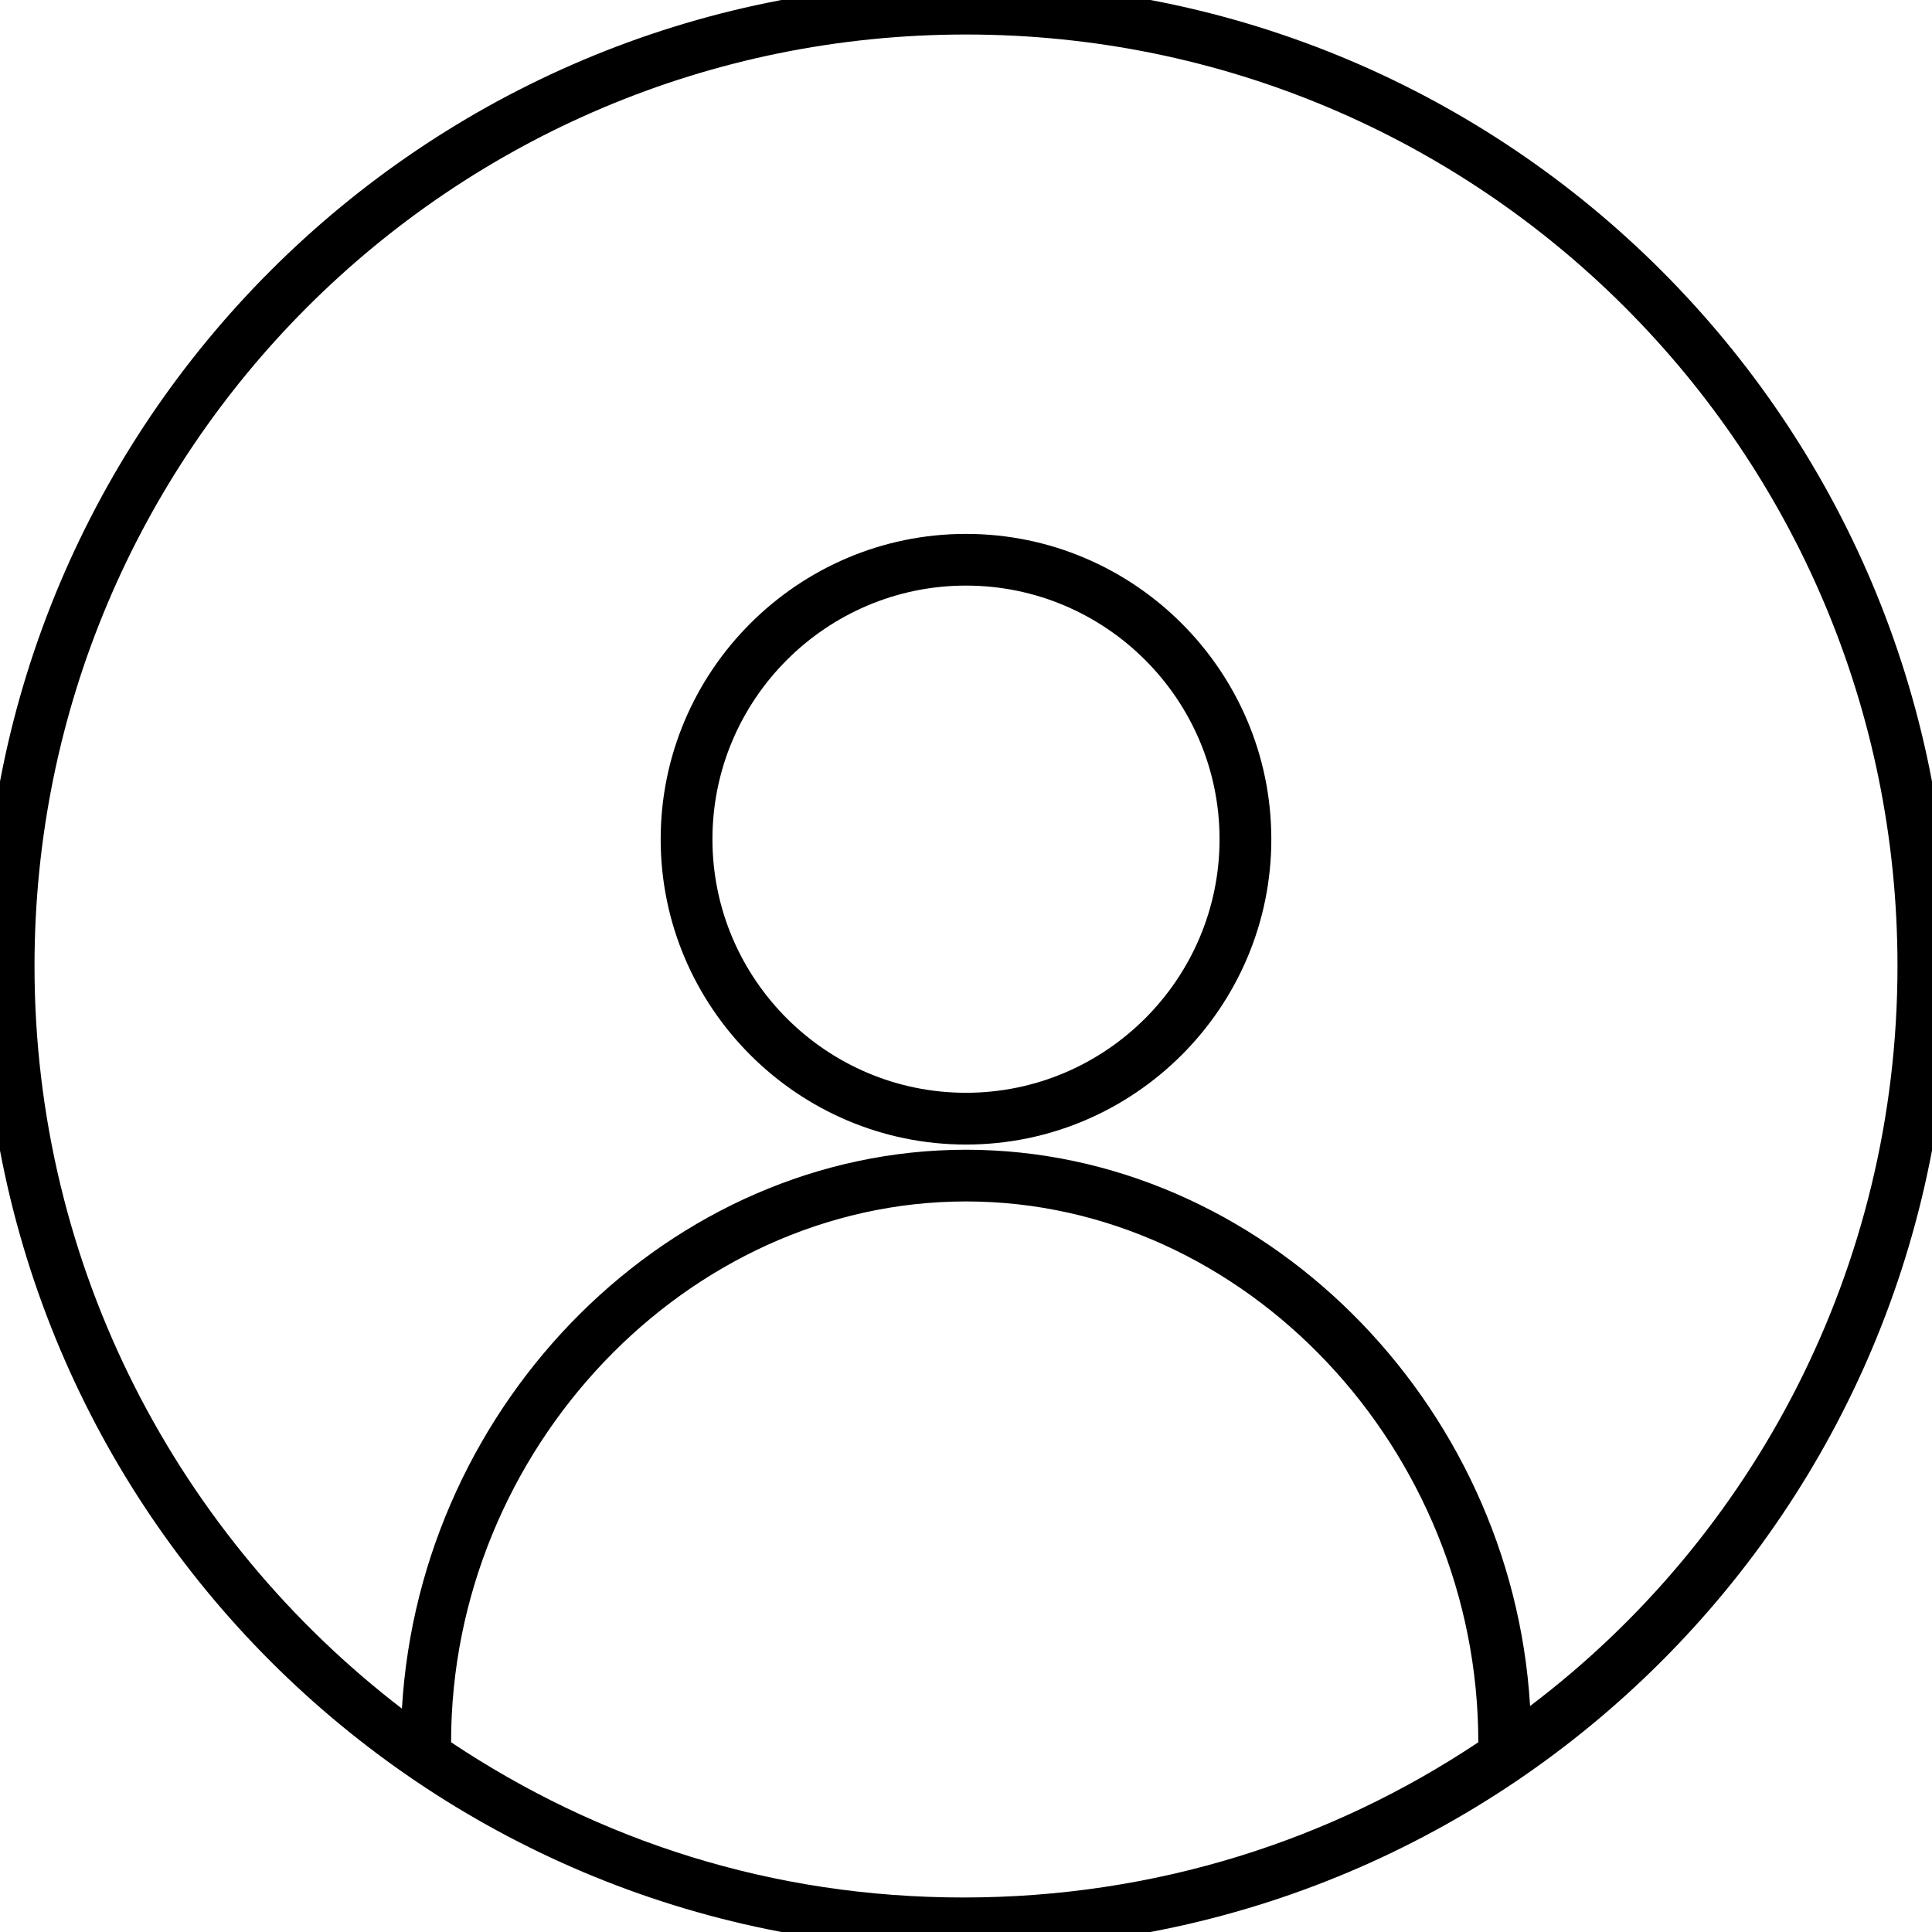 <svg width="29" height="29" viewBox="0 0 29 29" fill="none" xmlns="http://www.w3.org/2000/svg">
<g clip-path="url(#clip0_4901_2242)">
<path d="M14.5 8.014C11.976 8.014 9.917 10.072 9.917 12.597C9.917 15.121 11.976 17.18 14.5 17.18C17.025 17.18 19.083 15.121 19.083 12.597C19.083 10.072 17.025 8.014 14.5 8.014ZM14.5 16.403C12.403 16.403 10.694 14.694 10.694 12.597C10.694 10.499 12.403 8.79 14.5 8.79C16.597 8.79 18.306 10.499 18.306 12.597C18.306 14.694 16.597 16.403 14.5 16.403Z" fill="black"/>
<path d="M14.5 -0.259C6.344 -0.259 -0.259 6.344 -0.259 14.5C-0.259 22.656 6.344 29.259 14.5 29.259C22.656 29.259 29.259 22.656 29.259 14.5C29.259 6.344 22.656 -0.259 14.5 -0.259ZM6.771 26.152C6.771 21.763 10.306 18.034 14.5 18.034C18.695 18.034 22.19 21.763 22.19 26.152C19.977 27.628 17.335 28.482 14.461 28.482C11.587 28.482 8.985 27.628 6.771 26.152ZM22.967 25.608C22.695 21.025 18.928 17.258 14.5 17.258C10.072 17.258 6.305 21.025 6.033 25.647C2.693 23.083 0.518 19.044 0.518 14.5C0.518 6.771 6.771 0.518 14.5 0.518C22.229 0.518 28.482 6.771 28.482 14.5C28.482 19.044 26.307 23.083 22.967 25.608Z" fill="black"/>
</g>
<defs>
<clipPath id="clip0_4901_2242">
<rect width="29" height="29" fill="white"/>
</clipPath>
</defs>
</svg>
